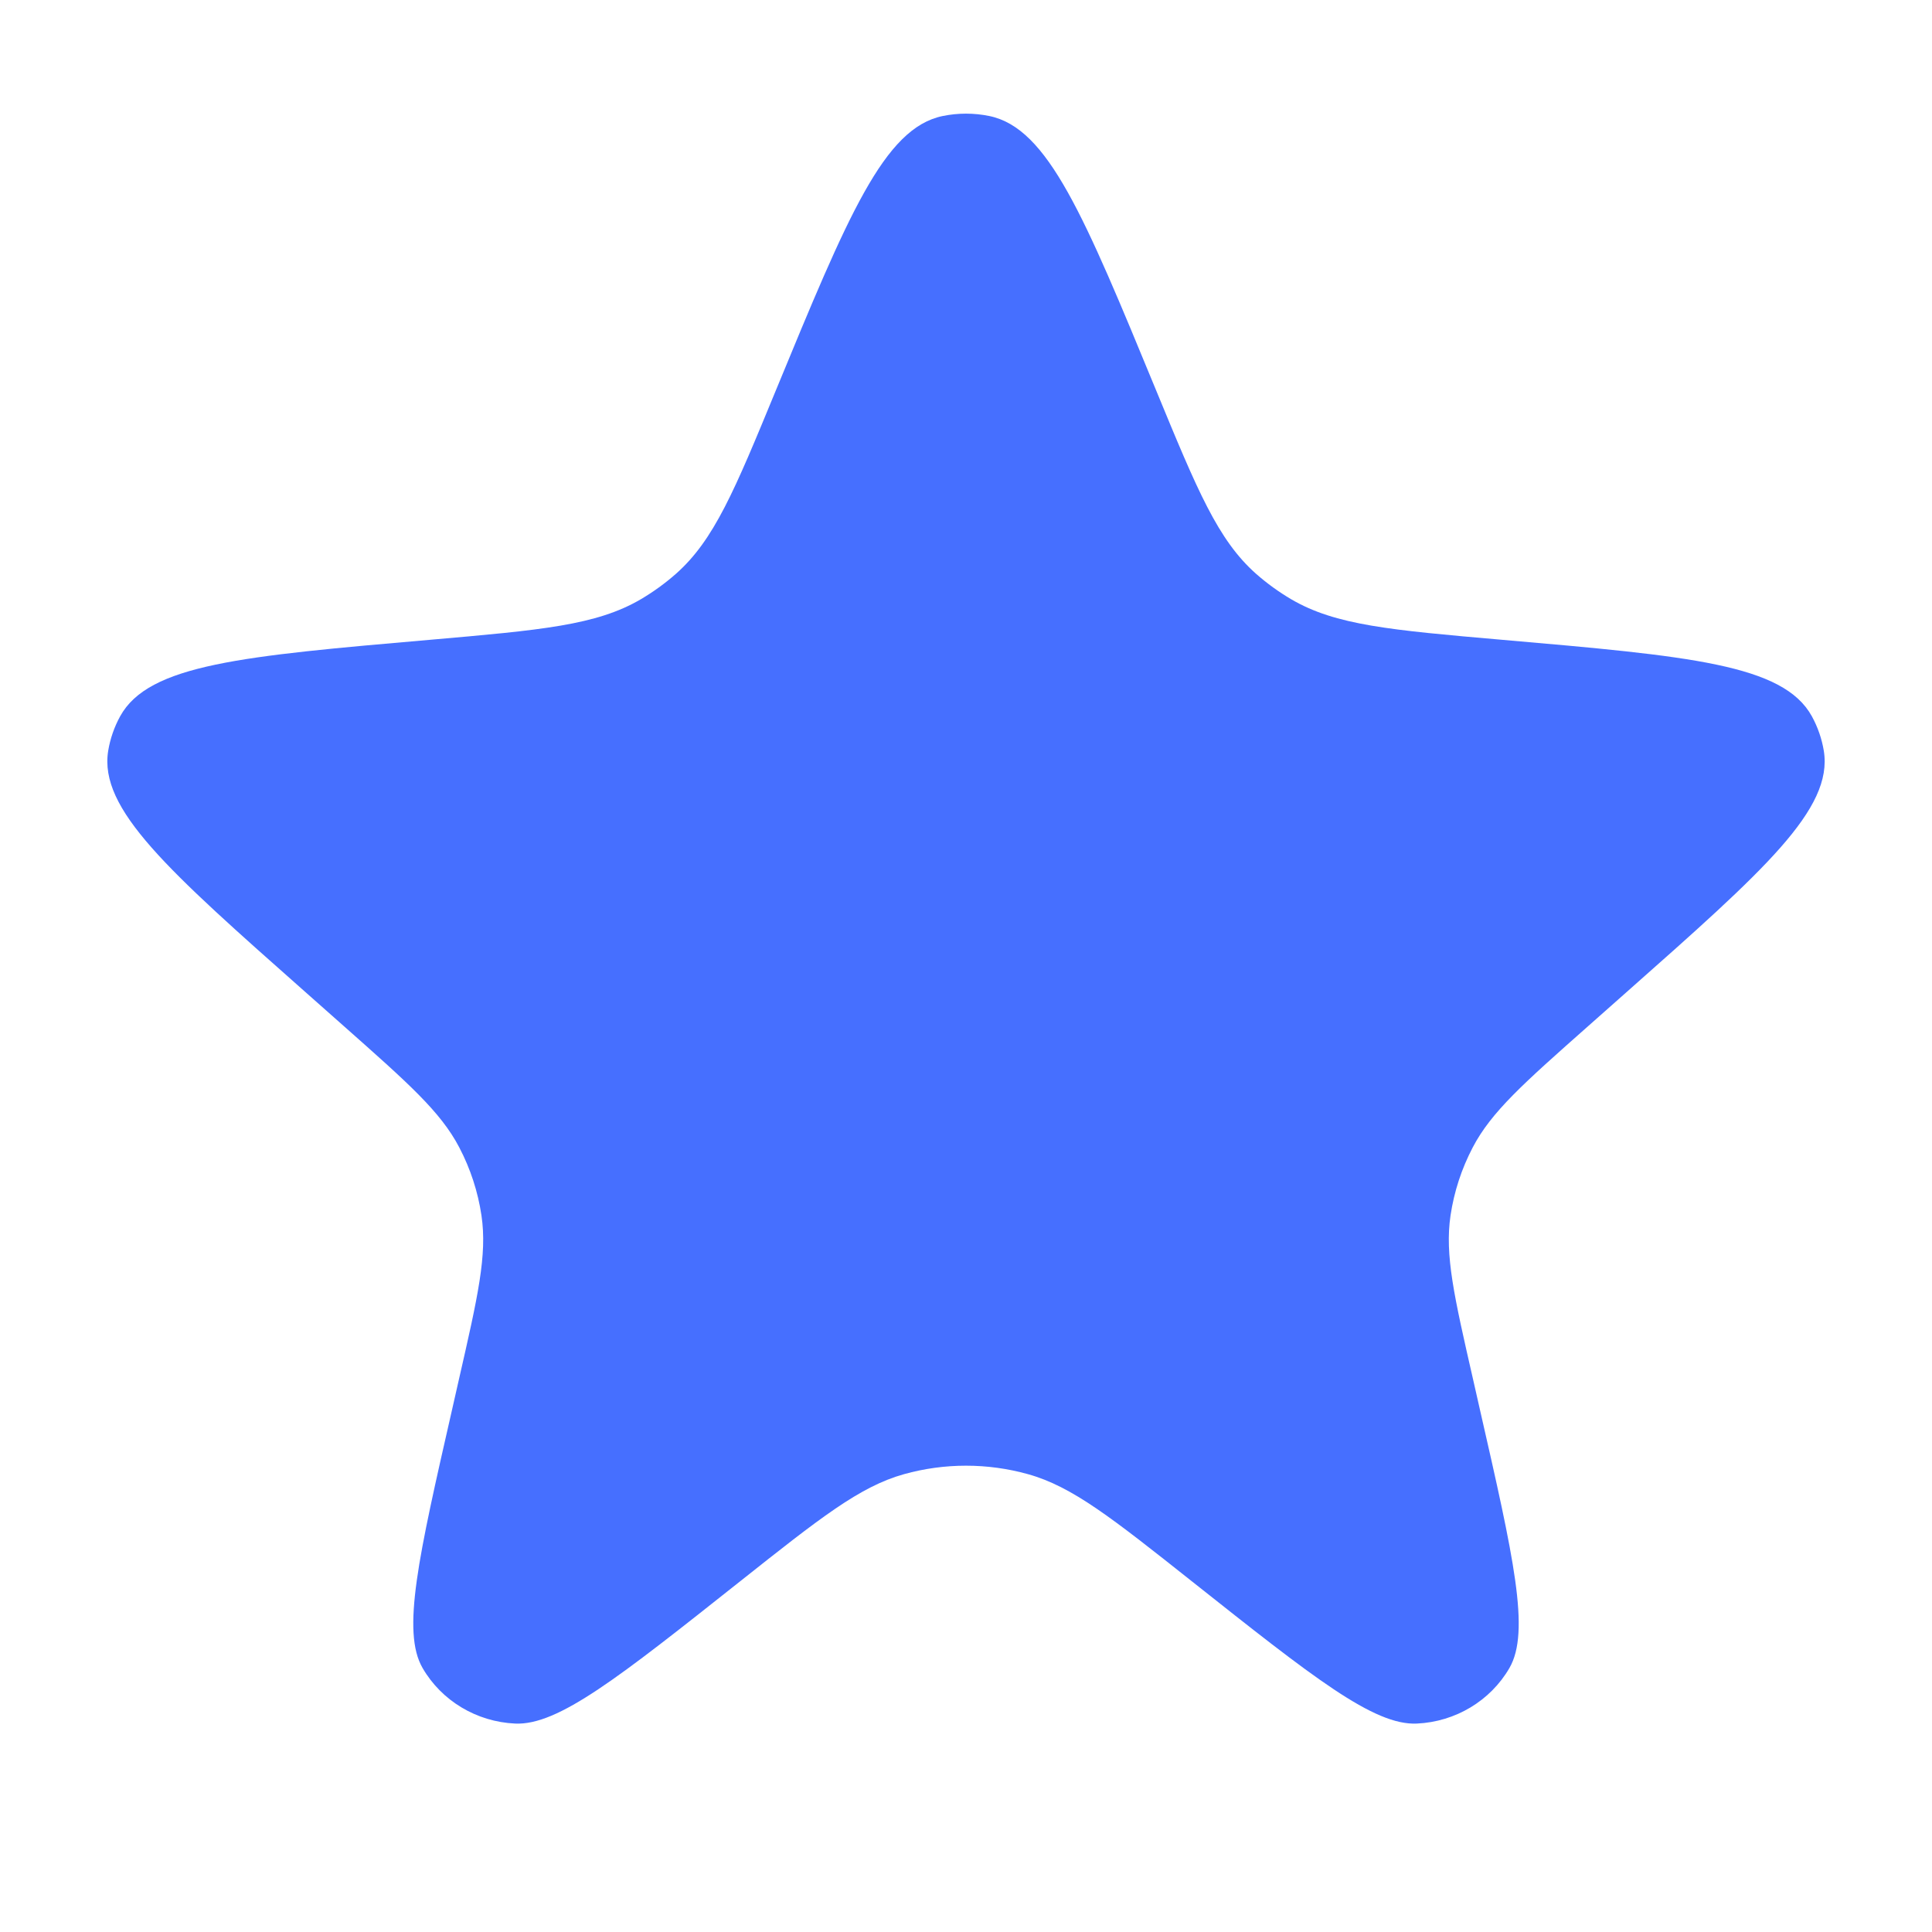 <svg width="34" height="34" viewBox="0 0 34 34" fill="none" xmlns="http://www.w3.org/2000/svg">
<path d="M13.651 6.877C14.921 3.796 15.557 2.256 16.588 2.042C16.86 1.986 17.14 1.986 17.412 2.042C18.444 2.256 19.079 3.796 20.349 6.877C21.071 8.629 21.433 9.505 22.108 10.101C22.298 10.268 22.504 10.417 22.723 10.546C23.504 11.004 24.479 11.089 26.43 11.259C29.731 11.546 31.382 11.69 31.886 12.606C31.99 12.796 32.061 13.001 32.096 13.213C32.263 14.239 31.049 15.314 28.622 17.462L27.948 18.059C26.814 19.063 26.246 19.565 25.918 20.192C25.721 20.568 25.589 20.973 25.527 21.39C25.424 22.087 25.59 22.815 25.923 24.272L26.041 24.793C26.637 27.406 26.935 28.712 26.563 29.355C26.229 29.931 25.614 30.301 24.934 30.332C24.177 30.367 23.111 29.522 20.978 27.831C19.573 26.717 18.871 26.16 18.091 25.943C17.378 25.744 16.622 25.744 15.909 25.943C15.13 26.16 14.427 26.717 13.022 27.831C10.889 29.522 9.823 30.367 9.066 30.332C8.386 30.301 7.771 29.931 7.437 29.355C7.065 28.712 7.363 27.406 7.959 24.793L8.077 24.272C8.41 22.815 8.576 22.087 8.473 21.39C8.411 20.973 8.279 20.568 8.082 20.192C7.754 19.565 7.186 19.063 6.052 18.059L5.378 17.462C2.951 15.314 1.737 14.239 1.904 13.213C1.939 13.001 2.01 12.796 2.114 12.606C2.618 11.69 4.269 11.546 7.571 11.259C9.521 11.089 10.496 11.004 11.277 10.546C11.496 10.417 11.702 10.268 11.892 10.101C12.568 9.505 12.929 8.629 13.651 6.877Z" fill="#466FFF"/>
</svg>
